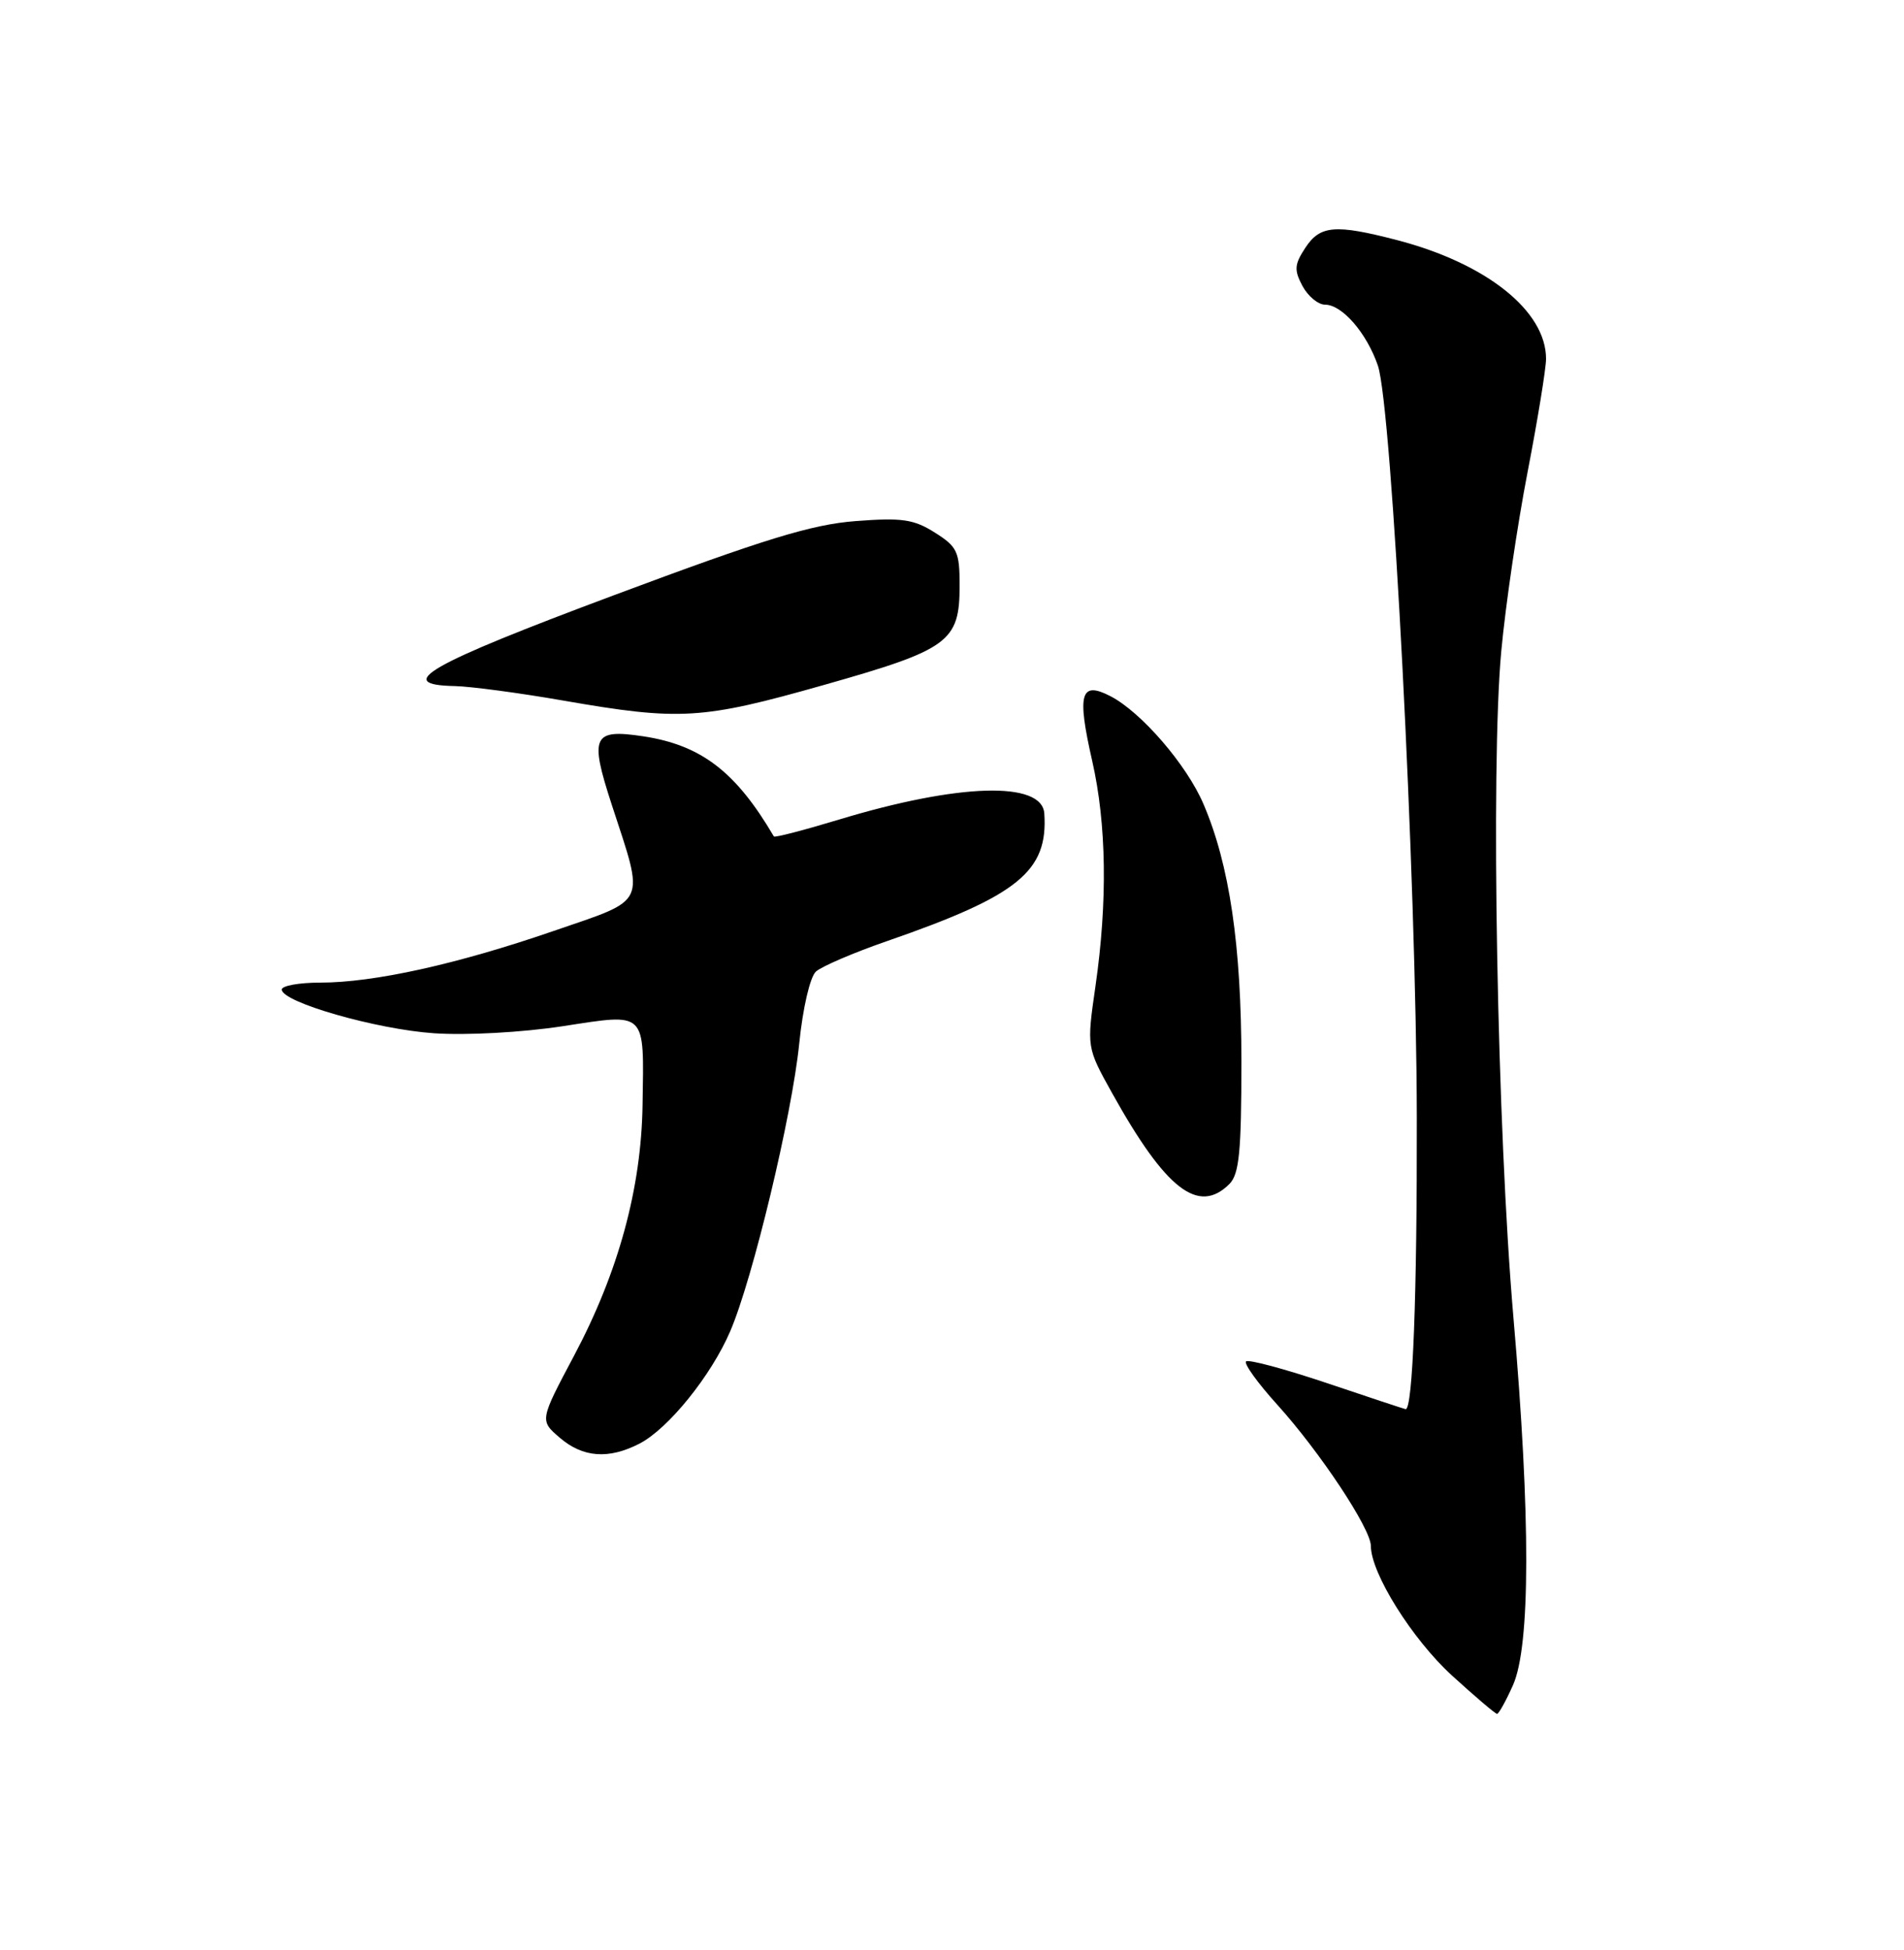 <?xml version="1.0" encoding="UTF-8" standalone="no"?>
<!DOCTYPE svg PUBLIC "-//W3C//DTD SVG 1.1//EN" "http://www.w3.org/Graphics/SVG/1.1/DTD/svg11.dtd" >
<svg xmlns="http://www.w3.org/2000/svg" xmlns:xlink="http://www.w3.org/1999/xlink" version="1.1" viewBox="0 0 250 256">
 <g >
 <path fill="currentColor"
d=" M 198.65 221.25 C 200.96 216.10 200.98 199.08 198.72 173.00 C 196.58 148.27 195.71 100.67 197.12 85.50 C 197.68 79.45 199.24 68.88 200.57 62.00 C 201.90 55.12 202.99 48.43 203.00 47.12 C 203.01 40.83 195.19 34.59 183.47 31.53 C 175.31 29.41 173.33 29.57 171.38 32.55 C 169.96 34.72 169.90 35.45 171.02 37.55 C 171.75 38.90 173.08 40.00 173.99 40.00 C 176.23 40.00 179.46 43.73 180.92 48.00 C 182.77 53.45 185.98 115.39 186.03 146.74 C 186.07 170.10 185.50 185.00 184.57 185.00 C 184.47 185.00 179.84 183.47 174.27 181.59 C 168.70 179.72 163.91 178.43 163.61 178.73 C 163.31 179.03 165.14 181.57 167.69 184.39 C 173.29 190.58 180.00 200.69 180.00 202.96 C 180.00 206.53 185.42 215.19 190.65 219.97 C 193.68 222.73 196.34 225.00 196.57 225.00 C 196.79 225.00 197.73 223.31 198.65 221.25 Z  M 83.97 189.52 C 87.76 187.56 93.39 180.58 95.88 174.77 C 98.85 167.86 103.99 146.40 104.94 137.01 C 105.41 132.33 106.36 128.27 107.13 127.55 C 107.89 126.87 112.10 125.06 116.50 123.54 C 133.70 117.58 137.63 114.39 137.12 106.80 C 136.83 102.51 125.88 102.83 110.15 107.60 C 105.55 108.99 101.71 109.99 101.61 109.81 C 96.63 101.32 92.08 97.83 84.50 96.67 C 77.82 95.66 77.38 96.61 80.32 105.63 C 84.67 118.97 85.15 117.93 72.69 122.22 C 60.01 126.59 49.10 129.00 42.04 129.00 C 39.27 129.00 37.00 129.41 37.00 129.91 C 37.00 131.57 49.40 135.13 57.00 135.65 C 61.27 135.94 68.52 135.54 73.84 134.73 C 84.99 133.02 84.56 132.60 84.37 145.03 C 84.21 156.00 81.20 167.02 75.37 177.99 C 70.86 186.48 70.86 186.48 73.49 188.74 C 76.53 191.36 79.92 191.61 83.97 189.52 Z  M 161.43 155.43 C 162.71 154.14 163.00 151.21 163.00 139.39 C 163.00 124.15 161.44 113.52 158.02 105.56 C 155.82 100.40 149.85 93.49 145.81 91.40 C 141.87 89.36 141.39 91.04 143.41 99.90 C 145.29 108.17 145.44 118.34 143.84 129.45 C 142.68 137.50 142.68 137.50 146.02 143.50 C 153.08 156.18 157.36 159.50 161.43 155.43 Z  M 108.16 89.93 C 124.62 85.27 126.00 84.26 126.00 76.87 C 126.00 72.43 125.70 71.78 122.75 69.92 C 119.98 68.17 118.44 67.94 112.34 68.41 C 106.59 68.85 100.37 70.76 80.59 78.15 C 56.12 87.29 51.54 89.91 59.75 90.07 C 61.81 90.12 68.22 90.97 74.00 91.98 C 89.30 94.64 92.15 94.47 108.16 89.93 Z "/>
</g>
</svg>